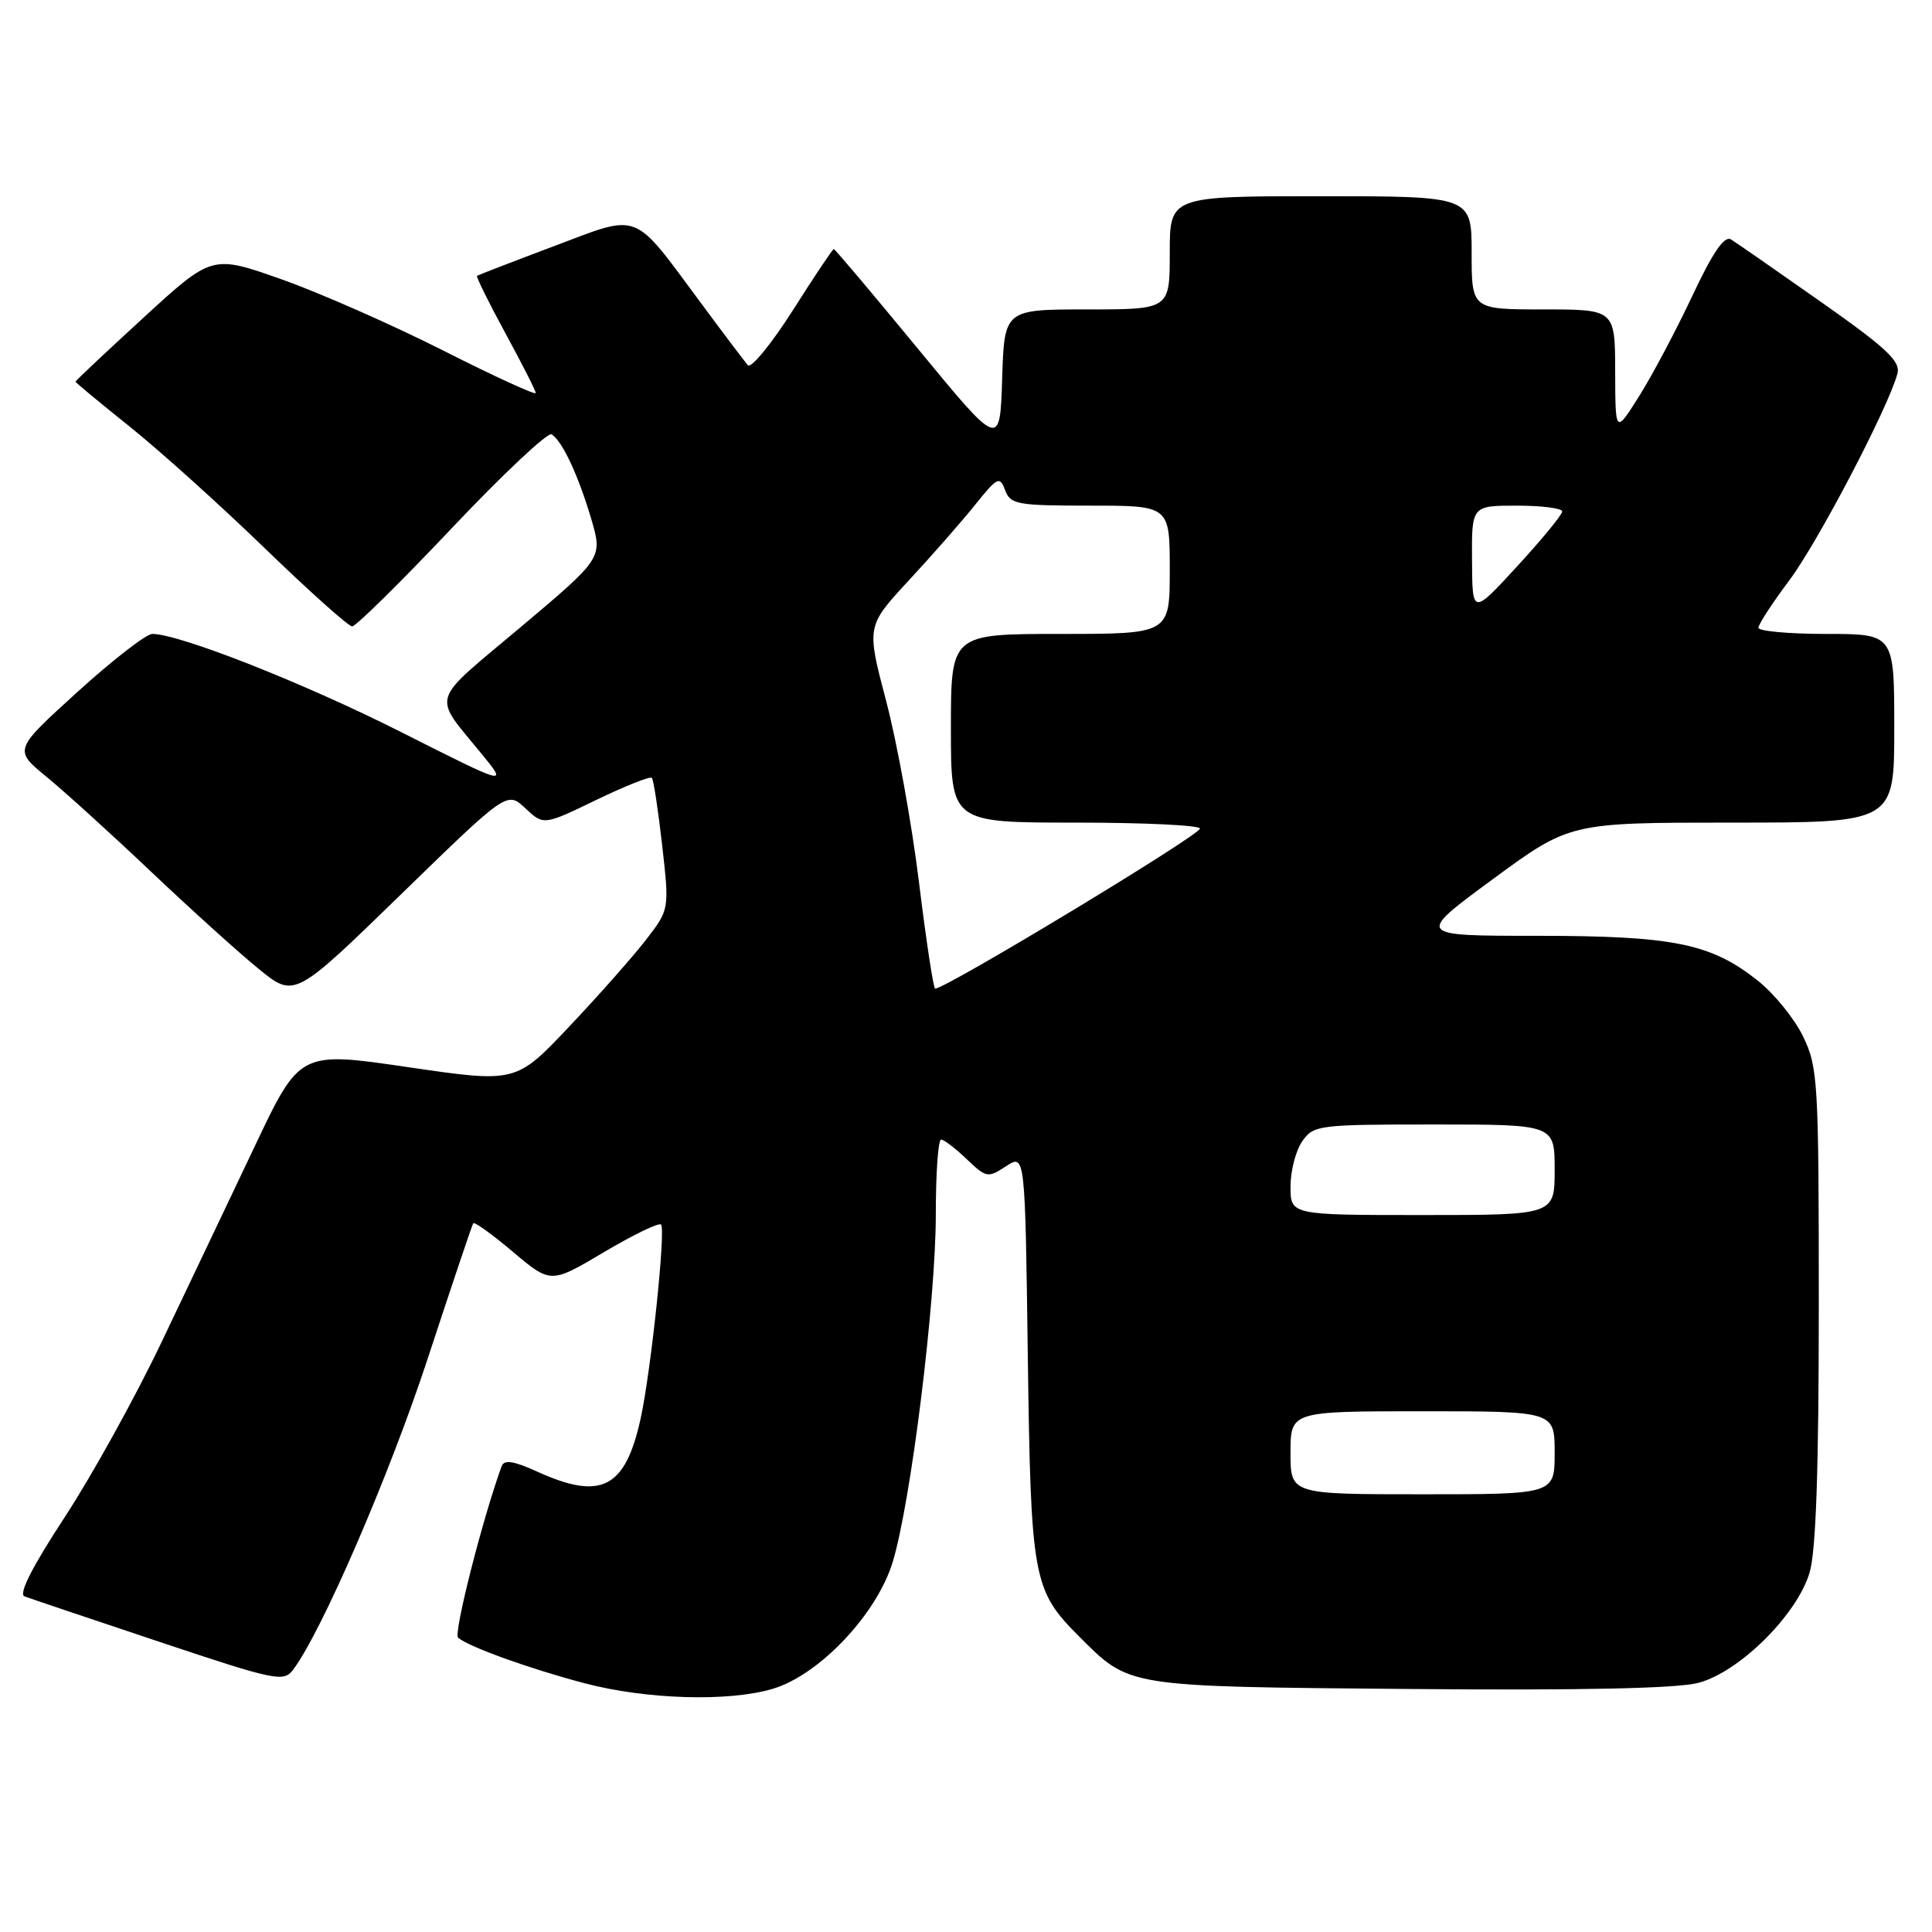<?xml version="1.0" encoding="UTF-8" standalone="no"?>
<!DOCTYPE svg PUBLIC "-//W3C//DTD SVG 1.1//EN" "http://www.w3.org/Graphics/SVG/1.1/DTD/svg11.dtd" >
<svg xmlns="http://www.w3.org/2000/svg" xmlns:xlink="http://www.w3.org/1999/xlink" version="1.1" viewBox="0 0 256 256">
 <g >
 <path fill="currentColor"
d=" M 102.38 223.78 C 108.53 221.97 116.16 213.92 118.28 207.00 C 120.69 199.11 124.00 172.47 124.00 160.88 C 124.00 155.45 124.31 151.00 124.70 151.00 C 125.08 151.00 126.61 152.17 128.09 153.59 C 130.69 156.07 130.90 156.11 133.31 154.53 C 135.83 152.88 135.83 152.88 136.19 179.69 C 136.59 209.20 136.86 210.71 142.96 216.81 C 149.75 223.59 148.97 223.47 186.71 223.80 C 209.71 224.00 222.29 223.73 225.08 222.98 C 230.52 221.51 238.12 213.96 239.78 208.38 C 240.63 205.52 241.00 194.71 241.00 172.95 C 241.00 143.28 240.89 141.41 238.92 137.34 C 237.78 134.98 235.07 131.64 232.89 129.92 C 226.70 125.01 221.72 124.00 203.64 124.00 C 187.60 124.00 187.60 124.00 197.80 116.50 C 208.01 109.00 208.01 109.00 229.50 109.00 C 251.00 109.00 251.00 109.00 251.00 96.50 C 251.00 84.00 251.00 84.00 242.00 84.00 C 237.05 84.00 233.00 83.63 233.00 83.18 C 233.00 82.73 234.83 79.92 237.07 76.93 C 240.89 71.84 250.25 53.93 251.42 49.50 C 251.85 47.87 249.98 46.12 241.28 40.00 C 235.42 35.88 230.06 32.15 229.37 31.73 C 228.49 31.19 226.95 33.43 224.23 39.23 C 222.09 43.78 218.92 49.75 217.19 52.50 C 214.04 57.50 214.04 57.50 214.02 49.25 C 214.00 41.00 214.00 41.00 204.50 41.00 C 195.00 41.00 195.00 41.00 195.00 33.50 C 195.00 26.00 195.00 26.00 175.00 26.00 C 155.00 26.00 155.00 26.00 155.00 33.50 C 155.00 41.00 155.00 41.00 144.04 41.00 C 133.08 41.00 133.08 41.00 132.79 50.21 C 132.50 59.42 132.50 59.42 121.63 46.21 C 115.65 38.95 110.64 33.00 110.48 33.00 C 110.33 33.00 107.88 36.66 105.04 41.14 C 102.19 45.61 99.52 48.87 99.09 48.39 C 98.67 47.90 95.81 44.12 92.75 39.98 C 83.73 27.81 84.92 28.27 73.37 32.63 C 67.94 34.67 63.37 36.44 63.21 36.55 C 63.06 36.65 64.74 40.06 66.95 44.12 C 69.16 48.18 70.98 51.76 70.99 52.08 C 70.99 52.39 65.49 49.87 58.75 46.46 C 52.01 43.05 42.36 38.80 37.30 37.01 C 28.10 33.76 28.10 33.76 19.05 42.06 C 14.07 46.63 10.00 50.46 10.00 50.57 C 10.00 50.68 13.26 53.39 17.25 56.58 C 21.24 59.78 29.29 67.03 35.14 72.70 C 40.99 78.36 46.18 83.00 46.66 83.00 C 47.15 83.00 53.09 77.15 59.86 69.99 C 66.62 62.84 72.58 57.24 73.09 57.55 C 74.50 58.43 76.61 62.93 78.33 68.72 C 79.87 73.94 79.87 73.94 68.93 83.15 C 56.78 93.37 57.24 91.83 63.89 99.98 C 67.27 104.13 67.27 104.13 53.16 97.01 C 40.28 90.51 23.77 84.00 20.18 84.00 C 19.38 84.00 14.92 87.46 10.27 91.68 C 1.81 99.36 1.81 99.36 6.15 102.92 C 8.54 104.88 14.78 110.53 20.00 115.49 C 25.23 120.44 31.64 126.24 34.26 128.37 C 39.01 132.25 39.01 132.25 53.10 118.54 C 67.19 104.83 67.19 104.83 69.61 107.10 C 72.03 109.37 72.03 109.37 79.00 106.00 C 82.83 104.15 86.15 102.83 86.37 103.07 C 86.60 103.30 87.21 107.33 87.74 112.00 C 88.70 120.50 88.70 120.50 85.62 124.50 C 83.92 126.70 79.35 131.88 75.45 136.00 C 68.37 143.50 68.37 143.50 54.05 141.40 C 39.72 139.30 39.72 139.30 33.75 151.90 C 30.46 158.83 24.92 170.48 21.43 177.79 C 17.95 185.10 12.15 195.58 8.55 201.07 C 4.25 207.64 2.43 211.22 3.25 211.53 C 3.94 211.79 11.93 214.48 21.00 217.51 C 36.49 222.69 37.58 222.92 38.83 221.26 C 42.61 216.26 51.60 195.48 56.68 180.00 C 59.84 170.38 62.55 162.31 62.71 162.09 C 62.86 161.86 65.24 163.57 67.98 165.89 C 72.98 170.10 72.98 170.10 80.02 165.92 C 83.90 163.62 87.30 161.97 87.59 162.26 C 88.24 162.91 86.25 181.77 84.88 188.00 C 82.85 197.21 79.67 198.85 71.21 195.01 C 68.05 193.57 66.80 193.38 66.47 194.28 C 63.93 201.25 60.07 216.45 60.70 217.00 C 62.07 218.20 70.18 221.12 77.50 223.05 C 85.66 225.19 96.52 225.52 102.38 223.78 Z  M 171.00 192.50 C 171.00 187.00 171.00 187.00 188.50 187.00 C 206.00 187.00 206.00 187.00 206.00 192.50 C 206.00 198.00 206.00 198.00 188.50 198.00 C 171.00 198.00 171.00 198.00 171.00 192.50 Z  M 171.00 157.22 C 171.00 155.14 171.70 152.44 172.56 151.22 C 174.05 149.08 174.71 149.00 190.06 149.00 C 206.00 149.00 206.00 149.00 206.00 155.00 C 206.00 161.00 206.00 161.00 188.50 161.00 C 171.00 161.00 171.00 161.00 171.00 157.22 Z  M 121.77 116.90 C 120.82 109.15 118.86 98.35 117.42 92.89 C 114.81 82.98 114.81 82.98 120.39 76.94 C 123.47 73.62 127.43 69.11 129.20 66.90 C 132.17 63.20 132.48 63.05 133.18 64.95 C 133.88 66.84 134.76 67.00 144.47 67.00 C 155.00 67.00 155.00 67.00 155.00 75.50 C 155.00 84.00 155.00 84.00 140.50 84.00 C 126.00 84.00 126.00 84.00 126.00 96.50 C 126.00 109.00 126.00 109.00 142.50 109.00 C 151.57 109.00 159.00 109.35 159.00 109.79 C 159.00 110.66 125.35 131.00 123.91 131.00 C 123.69 131.00 122.72 124.66 121.77 116.90 Z  M 195.05 74.25 C 195.00 67.00 195.00 67.00 201.00 67.00 C 204.30 67.00 207.00 67.35 207.00 67.77 C 207.00 68.20 204.32 71.46 201.05 75.02 C 195.09 81.50 195.09 81.50 195.05 74.25 Z "/>
</g>
</svg>